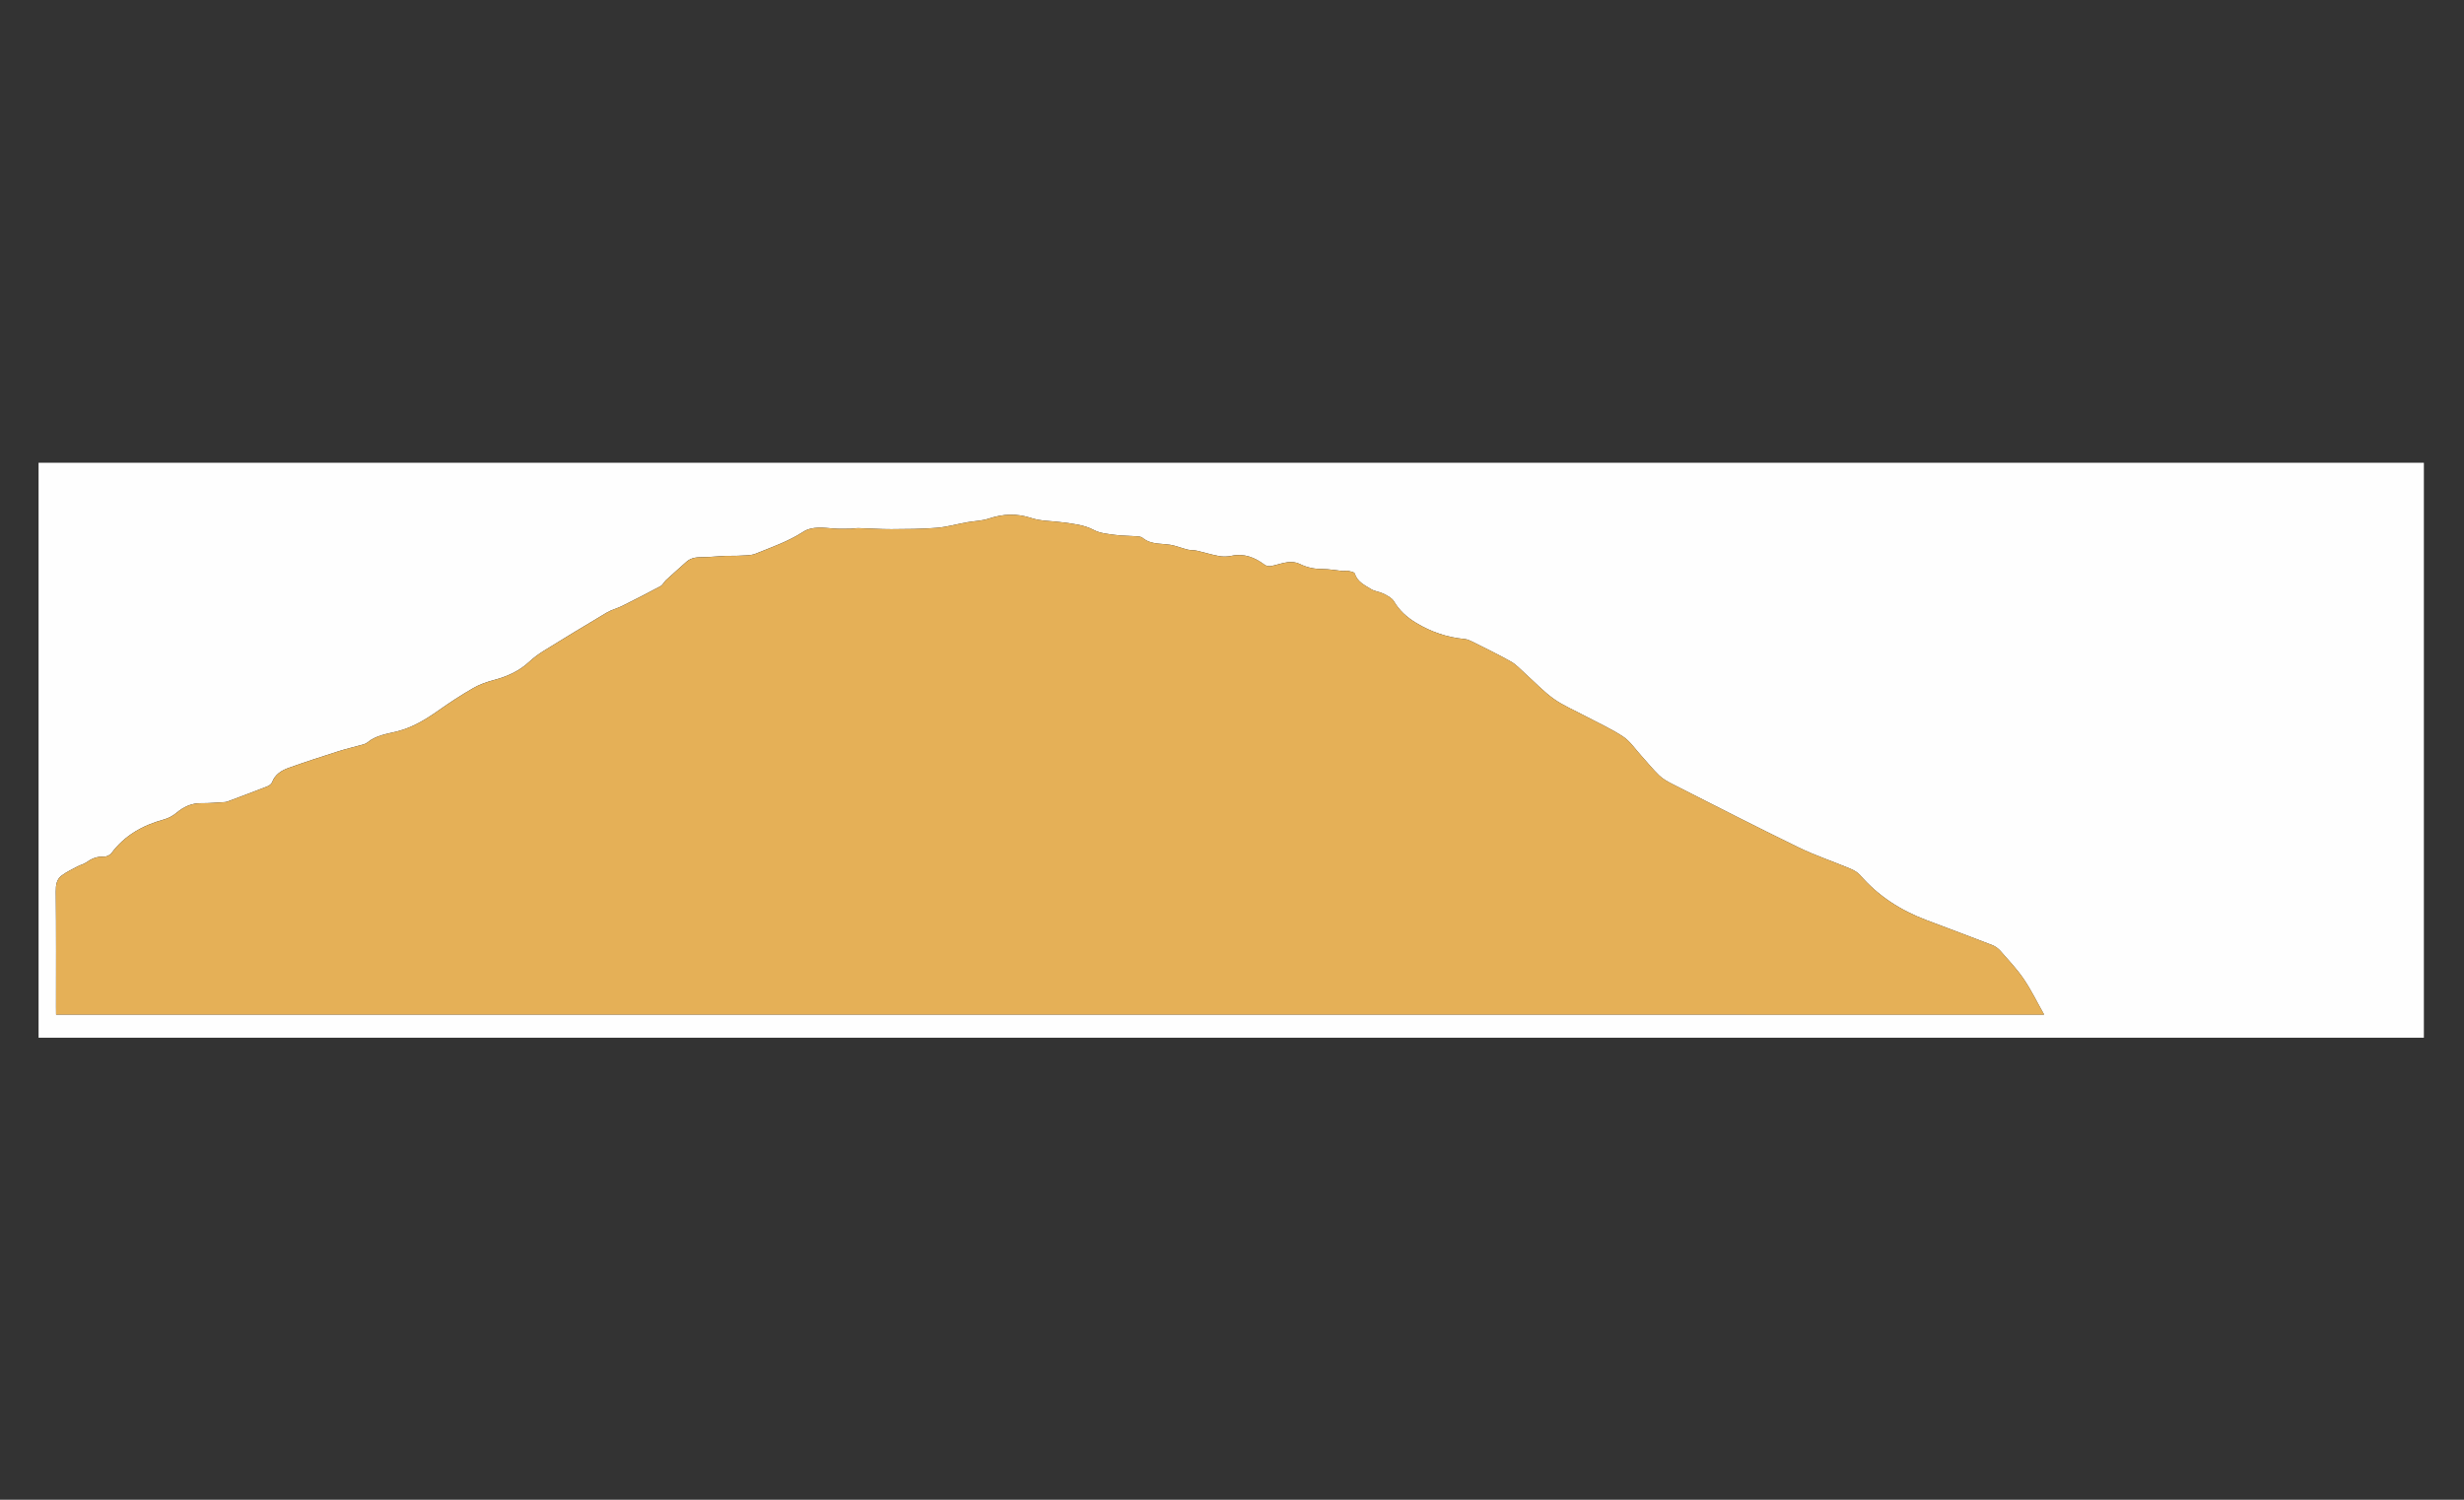 <?xml version="1.0" encoding="utf-8"?>
<!-- Generator: Adobe Illustrator 26.5.0, SVG Export Plug-In . SVG Version: 6.00 Build 0)  -->
<svg version="1.1" id="Layer_1" xmlns="http://www.w3.org/2000/svg" xmlns:xlink="http://www.w3.org/1999/xlink" x="0px" y="0px"
	 viewBox="0 0 1150 700" style="enable-background:new 0 0 1150 700;" xml:space="preserve">
<rect x="0" y="0" width="1150" height="700" fill="#333333" stroke="none"/>
<style type="text/css">
	.st0{fill:#FEFEFE;}
	.st1{fill:#E5B057;}
</style>
<g>
	<g>
		<path class="st0" d="M18,484.36c0-89.45,0-178.91,0-268.36c371.09,0,742.18,0,1113.27,0c0,89.45,0,178.91,0,268.36
			C760.18,484.36,389.09,484.36,18,484.36z M26.18,473.54c309.23,0,618.18,0,927.83,0c-3.25-5.76-6-11.44-9.51-16.62
			c-3.14-4.63-7.05-8.76-10.76-12.99c-1.03-1.17-2.42-2.23-3.86-2.79c-10.24-3.98-20.54-7.82-30.83-11.7
			c-11.96-4.51-22.41-11.2-30.84-20.93c-1.17-1.34-2.92-2.35-4.6-3.05c-8.09-3.39-16.47-6.18-24.34-10.01
			c-19.61-9.54-39.02-19.51-58.47-29.38c-2.24-1.14-4.57-2.37-6.36-4.08c-3.06-2.93-5.7-6.29-8.56-9.43
			c-2.74-3.01-5.1-6.63-8.41-8.81c-5.64-3.71-11.89-6.5-17.88-9.69c-4.86-2.59-10.04-4.74-14.48-7.91
			c-4.77-3.41-8.84-7.8-13.24-11.73c-2.16-1.93-4.16-4.21-6.63-5.61c-5.98-3.38-12.19-6.35-18.33-9.44c-1.04-0.52-2.19-1-3.33-1.11
			c-8.18-0.76-15.63-3.28-22.72-7.58c-4.34-2.64-7.71-5.69-10.28-10.01c-0.95-1.6-3.06-2.65-4.85-3.57
			c-1.79-0.92-4.03-1.05-5.73-2.09c-3.04-1.87-6.51-3.39-7.75-7.37c-0.22-0.7-2.14-0.96-3.32-1.23c-0.66-0.15-1.43,0.19-2.13,0.12
			c-3.21-0.3-6.42-0.94-9.63-0.94c-3.8,0-7.25-0.7-10.66-2.42c-1.57-0.79-3.69-0.98-5.49-0.77c-2.64,0.31-5.18,1.32-7.81,1.81
			c-0.92,0.17-2.2-0.02-2.93-0.57c-4.66-3.5-9.62-5.47-15.6-4.2c-1.86,0.4-3.92,0.44-5.79,0.09c-3.51-0.64-6.94-1.73-10.43-2.52
			c-1.31-0.3-2.72-0.14-4.02-0.45c-2.2-0.53-4.33-1.34-6.52-1.92c-4.85-1.3-10.33,0.01-14.65-3.6c-0.63-0.52-1.68-0.67-2.56-0.74
			c-3.42-0.25-6.87-0.18-10.26-0.64c-3.34-0.45-6.97-0.74-9.85-2.26c-4.82-2.55-9.94-2.95-15.07-3.65
			c-4.72-0.65-9.69-0.48-14.12-1.95c-6.88-2.27-13.29-2-20.01,0.26c-3.17,1.06-6.69,1.09-10.03,1.69c-4.74,0.85-9.44,2.21-14.21,2.6
			c-7.03,0.57-14.11,0.6-21.17,0.63c-5.09,0.02-10.17-0.36-15.26-0.49c-1.25-0.03-2.5,0.26-3.76,0.28
			c-2.52,0.03-5.04,0.11-7.55-0.07c-4.96-0.36-10.28-1.24-14.53,1.5c-6.97,4.5-14.67,7.16-22.22,10.22
			c-2.3,0.93-5.08,0.77-7.65,0.94c-2.21,0.15-4.45-0.01-6.66,0.09c-3.28,0.15-6.54,0.54-9.82,0.58c-2.93,0.04-5.79,0.04-8.15,2.15
			c-3.2,2.87-6.42,5.7-9.58,8.61c-0.91,0.84-1.46,2.22-2.49,2.77c-5.92,3.18-11.91,6.24-17.93,9.24c-2.32,1.15-4.93,1.77-7.15,3.08
			c-9.87,5.86-19.68,11.83-29.44,17.87c-2.36,1.46-4.66,3.11-6.67,5c-4.73,4.43-10.32,6.97-16.52,8.61
			c-3.36,0.89-6.76,2.06-9.75,3.79c-5.57,3.21-10.98,6.76-16.23,10.46c-5.91,4.17-12.05,7.9-19.07,9.69
			c-4.95,1.26-10.05,1.83-14.17,5.28c-0.66,0.55-1.62,0.81-2.48,1.05c-3.7,1.04-7.46,1.89-11.11,3.06
			c-7.74,2.47-15.46,4.98-23.11,7.71c-3.32,1.19-6.32,3.03-7.69,6.69c-0.3,0.8-1.28,1.56-2.13,1.89
			c-6.07,2.38-12.18,4.66-18.28,6.95c-0.5,0.19-1.01,0.39-1.53,0.42c-3.7,0.21-7.4,0.57-11.09,0.52c-4.62-0.07-8.3,1.71-11.76,4.61
			c-1.64,1.38-3.75,2.46-5.82,3.03c-9.8,2.7-18.2,7.38-24.38,15.69c-0.71,0.96-2.43,1.73-3.63,1.65c-3.22-0.2-5.76,0.98-8.27,2.75
			c-1.12,0.79-2.59,1.07-3.83,1.73c-2.57,1.38-5.28,2.62-7.58,4.37c-2.3,1.75-2.69,4.36-2.66,7.37c0.2,18.05,0.1,36.1,0.1,54.15
			C26.18,471.24,26.18,472.21,26.18,473.54z"/>
		<path class="st1" d="M26.18,473.54c0-1.33,0-2.3,0-3.28c0-18.05,0.1-36.1-0.1-54.15c-0.03-3.01,0.35-5.62,2.66-7.37
			c2.3-1.75,5.01-2.99,7.58-4.37c1.23-0.66,2.7-0.94,3.83-1.73c2.51-1.77,5.05-2.95,8.27-2.75c1.19,0.07,2.92-0.7,3.63-1.65
			c6.17-8.32,14.58-13,24.38-15.69c2.07-0.57,4.18-1.65,5.82-3.03c3.46-2.9,7.14-4.68,11.76-4.61c3.69,0.05,7.39-0.3,11.09-0.52
			c0.52-0.03,1.04-0.24,1.53-0.42c6.1-2.3,12.21-4.57,18.28-6.95c0.85-0.33,1.83-1.1,2.13-1.89c1.37-3.66,4.37-5.51,7.69-6.69
			c7.64-2.74,15.37-5.24,23.11-7.71c3.66-1.17,7.41-2.02,11.11-3.06c0.86-0.24,1.82-0.5,2.48-1.05c4.12-3.45,9.22-4.02,14.17-5.28
			c7.01-1.79,13.16-5.52,19.07-9.69c5.26-3.71,10.66-7.25,16.23-10.46c2.99-1.72,6.39-2.9,9.75-3.79c6.2-1.64,11.79-4.18,16.52-8.61
			c2.02-1.89,4.32-3.54,6.67-5c9.77-6.03,19.57-12.01,29.44-17.87c2.21-1.31,4.83-1.93,7.15-3.08c6.02-3,12.01-6.05,17.93-9.24
			c1.03-0.55,1.58-1.93,2.49-2.77c3.16-2.91,6.38-5.74,9.58-8.61c2.35-2.11,5.21-2.11,8.15-2.15c3.27-0.04,6.54-0.43,9.82-0.58
			c2.22-0.1,4.45,0.06,6.66-0.09c2.57-0.17,5.35-0.01,7.65-0.94c7.55-3.06,15.25-5.72,22.22-10.22c4.25-2.74,9.56-1.86,14.53-1.5
			c2.5,0.18,5.03,0.1,7.55,0.07c1.25-0.02,2.51-0.31,3.76-0.28c5.09,0.14,10.18,0.52,15.26,0.49c7.06-0.03,14.14-0.06,21.17-0.63
			c4.78-0.39,9.47-1.75,14.21-2.6c3.34-0.6,6.85-0.63,10.03-1.69c6.72-2.25,13.13-2.53,20.01-0.26c4.43,1.47,9.4,1.3,14.12,1.95
			c5.13,0.71,10.25,1.1,15.07,3.65c2.88,1.53,6.5,1.81,9.85,2.26c3.39,0.46,6.84,0.39,10.26,0.64c0.88,0.06,1.93,0.21,2.56,0.74
			c4.32,3.6,9.8,2.3,14.65,3.6c2.19,0.59,4.32,1.39,6.52,1.92c1.3,0.32,2.71,0.16,4.02,0.45c3.49,0.79,6.92,1.88,10.43,2.52
			c1.87,0.34,3.93,0.3,5.79-0.09c5.98-1.28,10.94,0.7,15.6,4.2c0.73,0.54,2,0.74,2.93,0.57c2.63-0.49,5.17-1.5,7.81-1.81
			c1.79-0.21,3.91-0.03,5.49,0.77c3.41,1.72,6.87,2.42,10.66,2.42c3.21,0,6.41,0.64,9.63,0.94c0.7,0.07,1.46-0.28,2.13-0.12
			c1.18,0.27,3.11,0.53,3.32,1.23c1.24,3.98,4.7,5.49,7.75,7.37c1.69,1.04,3.93,1.17,5.73,2.09c1.78,0.92,3.9,1.97,4.85,3.57
			c2.57,4.33,5.94,7.38,10.28,10.01c7.09,4.31,14.54,6.82,22.72,7.58c1.14,0.11,2.29,0.59,3.33,1.11
			c6.14,3.08,12.35,6.06,18.33,9.44c2.48,1.4,4.47,3.68,6.63,5.61c4.4,3.93,8.47,8.32,13.24,11.73c4.44,3.17,9.62,5.32,14.48,7.91
			c5.99,3.19,12.24,5.98,17.88,9.69c3.31,2.18,5.67,5.8,8.41,8.81c2.86,3.14,5.5,6.5,8.56,9.43c1.79,1.71,4.12,2.94,6.36,4.08
			c19.46,9.86,38.86,19.83,58.47,29.38c7.87,3.83,16.25,6.62,24.34,10.01c1.68,0.7,3.43,1.71,4.6,3.05
			c8.43,9.73,18.88,16.42,30.84,20.93c10.28,3.88,20.58,7.72,30.83,11.7c1.44,0.56,2.83,1.62,3.86,2.79
			c3.71,4.23,7.62,8.35,10.76,12.99c3.51,5.18,6.26,10.86,9.51,16.62C644.36,473.54,335.41,473.54,26.18,473.54z"/>
	</g>
</g>
</svg>
